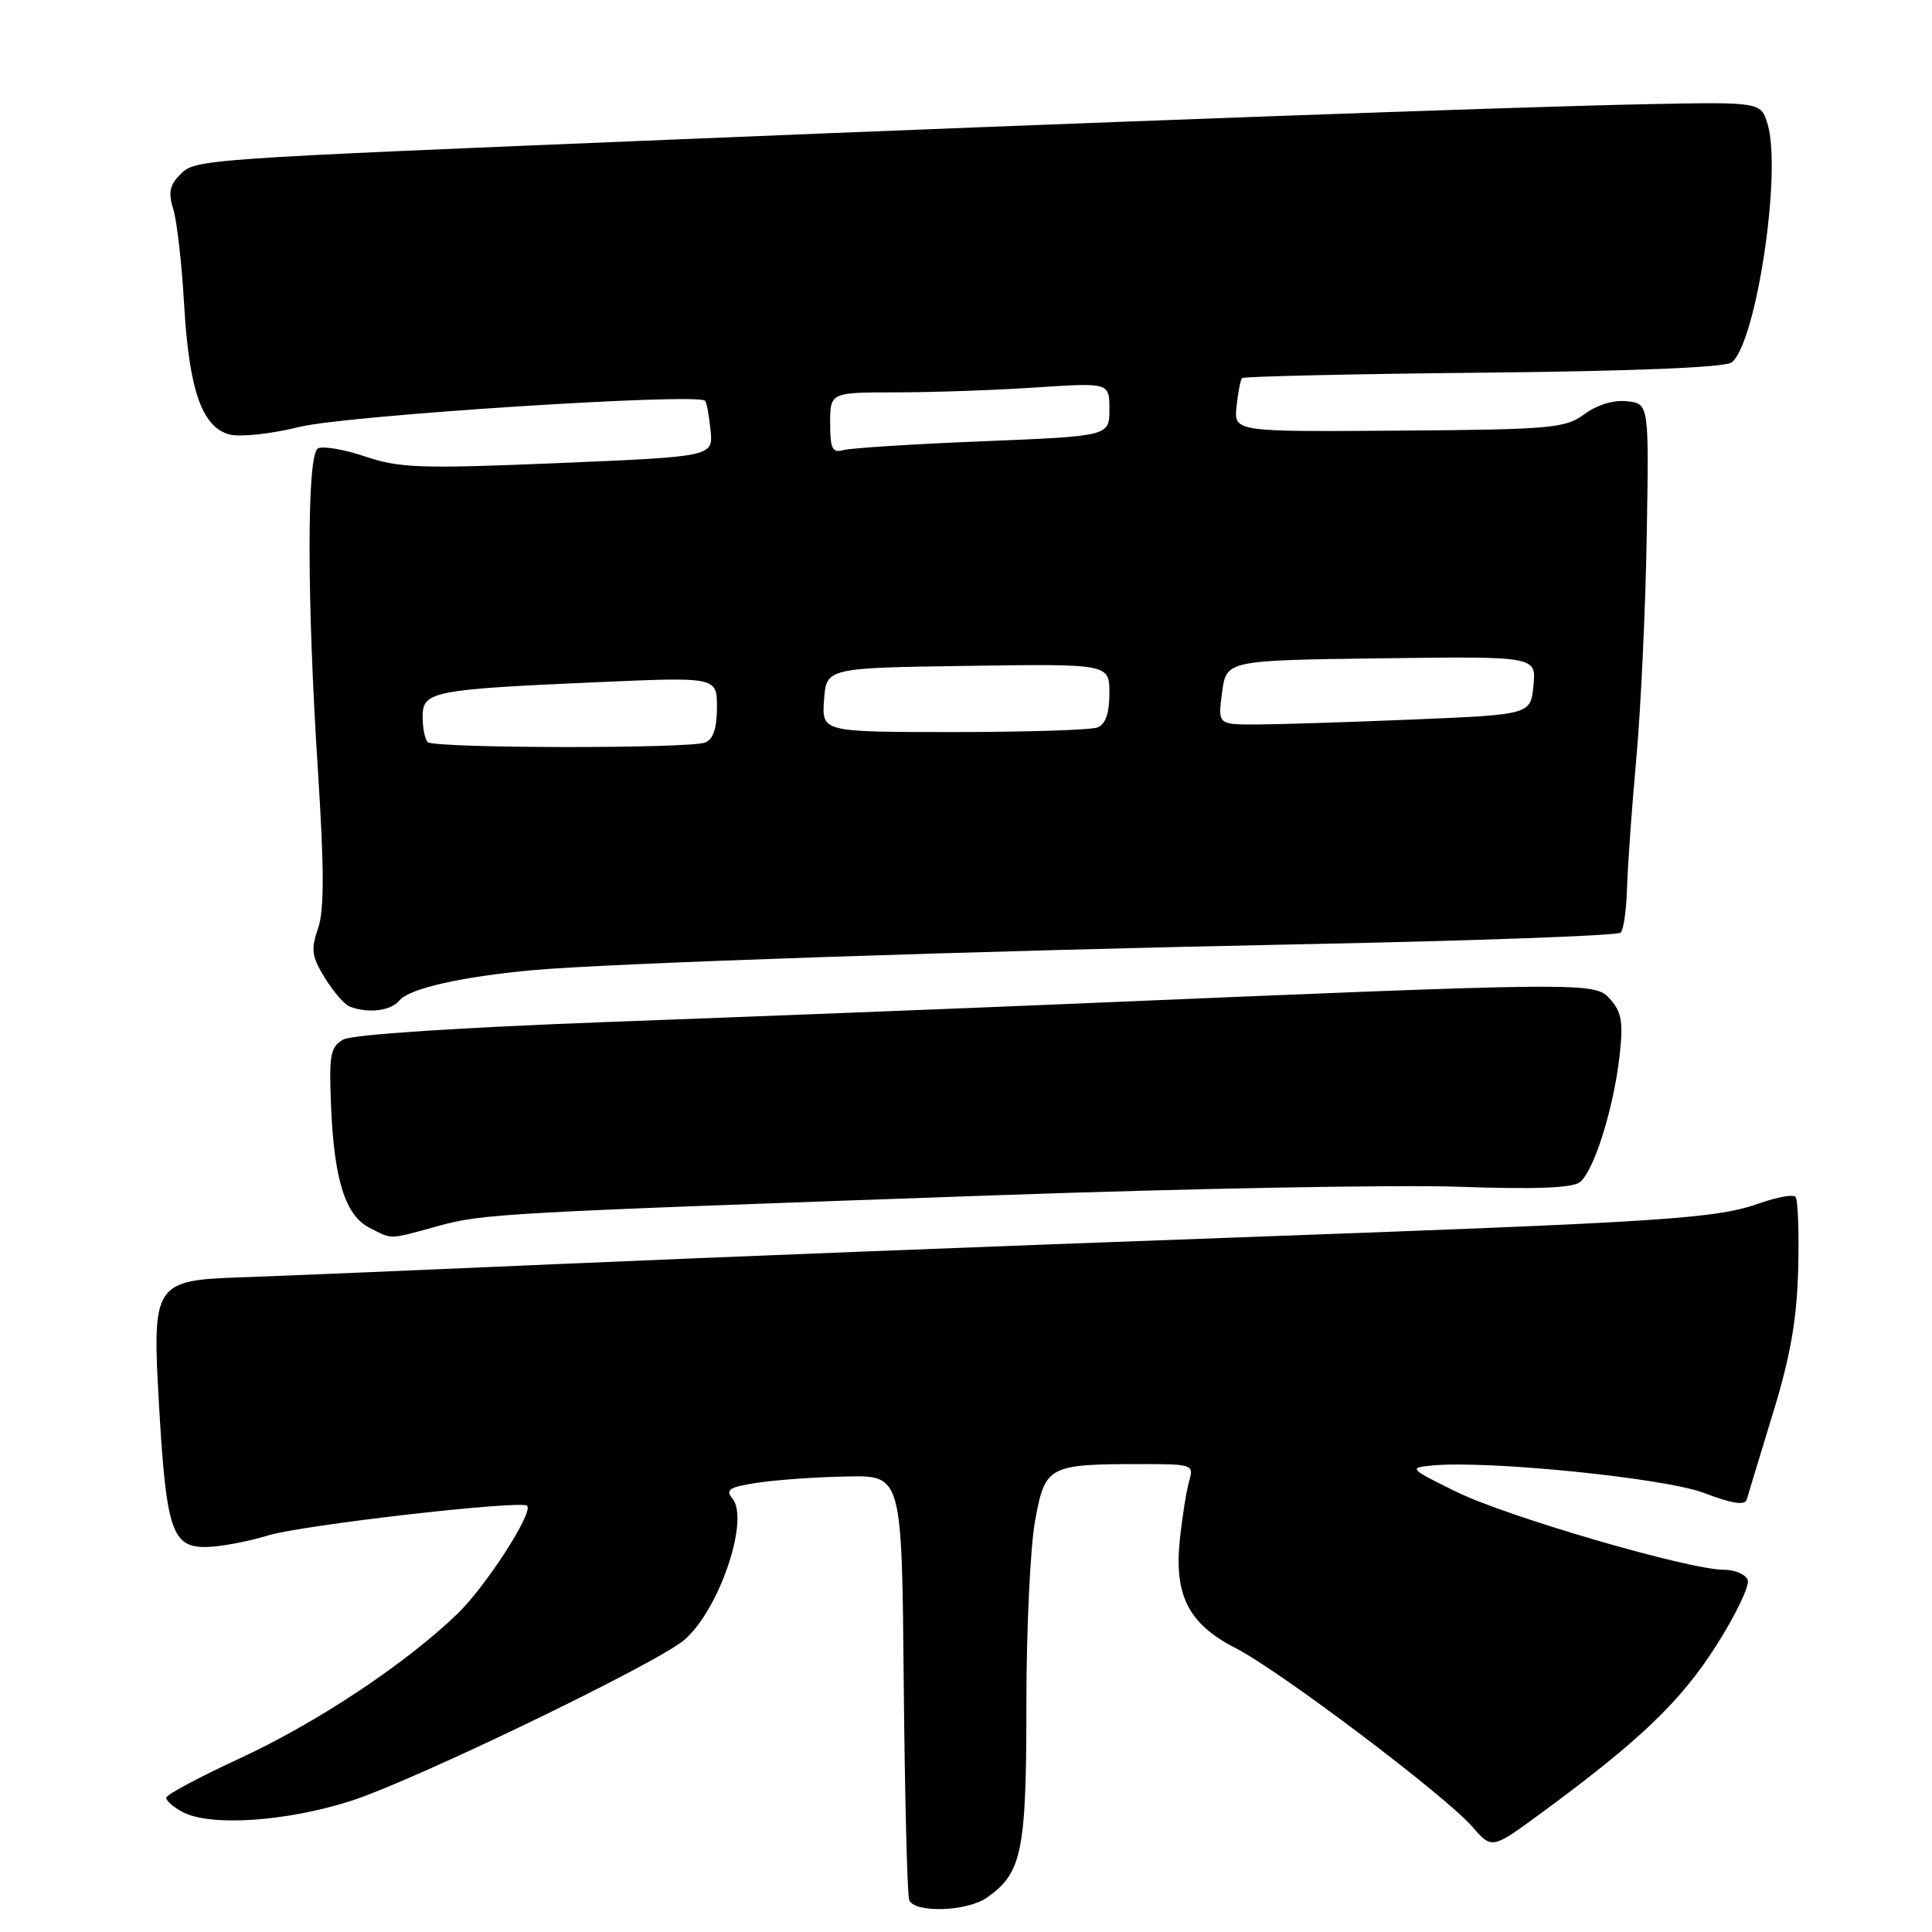 <?xml version="1.0" encoding="UTF-8" standalone="no"?>
<!DOCTYPE svg PUBLIC "-//W3C//DTD SVG 1.1//EN" "http://www.w3.org/Graphics/SVG/1.1/DTD/svg11.dtd" >
<svg xmlns="http://www.w3.org/2000/svg" xmlns:xlink="http://www.w3.org/1999/xlink" version="1.1" viewBox="0 0 256 256">
 <g >
 <path fill="currentColor"
d=" M 130.78 251.44 C 135.42 248.19 136.00 245.34 136.00 225.91 C 136.00 215.91 136.52 204.91 137.16 201.46 C 138.49 194.22 138.91 194.00 151.24 194.00 C 158.02 194.00 158.21 194.07 157.57 196.25 C 157.21 197.49 156.65 201.00 156.33 204.06 C 155.57 211.45 157.51 215.21 163.77 218.41 C 169.59 221.38 191.55 237.96 195.09 242.05 C 197.68 245.04 197.68 245.04 204.18 240.27 C 217.23 230.68 222.67 225.49 227.38 218.10 C 229.97 214.03 231.87 210.09 231.58 209.35 C 231.30 208.61 229.87 208.00 228.42 208.00 C 223.80 208.00 199.83 201.02 193.04 197.70 C 186.75 194.62 186.62 194.49 189.70 194.19 C 197.13 193.47 220.57 195.84 225.81 197.83 C 229.57 199.26 231.22 199.51 231.46 198.68 C 231.64 198.03 233.20 192.91 234.91 187.31 C 237.25 179.69 238.09 174.85 238.27 168.14 C 238.40 163.21 238.23 158.90 237.91 158.58 C 237.58 158.25 235.51 158.62 233.30 159.39 C 227.35 161.50 221.50 161.88 162.50 164.02 C 132.80 165.09 93.20 166.65 74.50 167.47 C 55.80 168.29 36.80 169.09 32.27 169.24 C 20.31 169.64 20.13 169.93 21.09 186.50 C 22.03 202.69 22.80 205.00 27.23 204.99 C 29.03 204.98 32.75 204.30 35.50 203.46 C 40.10 202.06 69.05 198.75 69.85 199.52 C 70.72 200.37 64.40 210.17 60.65 213.80 C 53.79 220.43 42.07 228.23 31.76 233.00 C 26.41 235.47 22.02 237.82 22.02 238.21 C 22.01 238.61 22.98 239.45 24.17 240.09 C 27.83 242.05 37.86 241.39 46.50 238.63 C 54.85 235.95 86.92 220.47 90.65 217.32 C 95.26 213.41 99.37 201.36 97.05 198.56 C 96.07 197.38 96.65 197.03 100.44 196.46 C 102.95 196.08 108.26 195.71 112.25 195.64 C 119.50 195.50 119.50 195.50 119.75 223.00 C 119.89 238.12 120.22 251.06 120.47 251.75 C 121.13 253.52 128.11 253.31 130.78 251.44 Z  M 58.00 162.47 C 64.04 160.81 65.88 160.71 132.50 158.36 C 157.80 157.47 185.12 156.97 193.22 157.25 C 203.41 157.61 208.37 157.42 209.35 156.64 C 211.21 155.15 213.79 146.94 214.59 140.00 C 215.11 135.46 214.89 134.12 213.36 132.40 C 211.30 130.09 210.88 130.10 140.50 133.07 C 126.20 133.67 99.42 134.72 80.98 135.40 C 60.93 136.15 46.67 137.08 45.50 137.74 C 43.77 138.71 43.58 139.74 43.87 146.64 C 44.28 156.39 45.77 161.08 49.00 162.71 C 52.07 164.26 51.40 164.28 58.00 162.47 Z  M 52.95 132.55 C 54.26 130.98 61.09 129.43 70.50 128.56 C 80.51 127.63 130.12 125.96 173.28 125.10 C 195.70 124.65 214.37 123.97 214.75 123.58 C 215.13 123.20 215.51 120.55 215.59 117.69 C 215.67 114.84 216.22 107.10 216.82 100.50 C 217.42 93.90 218.04 80.62 218.20 71.00 C 218.50 53.50 218.50 53.50 215.60 53.17 C 213.83 52.97 211.64 53.63 209.96 54.87 C 207.42 56.75 205.61 56.91 185.36 57.06 C 163.50 57.22 163.50 57.22 163.85 53.86 C 164.04 52.01 164.37 50.32 164.58 50.10 C 164.80 49.88 179.20 49.55 196.60 49.38 C 216.69 49.18 228.68 48.68 229.48 48.01 C 232.72 45.32 236.10 22.88 234.23 16.50 C 233.34 13.50 233.34 13.50 217.92 13.81 C 200.84 14.16 144.76 16.19 89.50 18.48 C 25.90 21.10 25.90 21.10 23.88 23.12 C 22.48 24.52 22.27 25.54 22.96 27.71 C 23.44 29.25 24.08 34.87 24.39 40.21 C 25.04 51.71 26.77 56.65 30.46 57.58 C 31.89 57.94 36.03 57.48 39.67 56.57 C 45.73 55.05 92.39 52.04 93.42 53.10 C 93.64 53.32 93.96 55.08 94.15 57.00 C 94.50 60.50 94.50 60.50 74.00 61.36 C 55.74 62.12 52.94 62.03 48.36 60.48 C 45.53 59.53 42.72 59.06 42.11 59.43 C 40.65 60.34 40.65 79.35 42.13 102.15 C 42.97 115.27 42.97 120.63 42.14 123.04 C 41.17 125.80 41.31 126.76 43.04 129.57 C 44.16 131.38 45.62 133.08 46.29 133.35 C 48.71 134.33 51.78 133.97 52.95 132.55 Z  M 56.67 98.33 C 56.30 97.97 56.00 96.45 56.00 94.96 C 56.00 91.61 57.29 91.35 79.25 90.39 C 95.00 89.70 95.00 89.70 95.00 93.74 C 95.00 96.51 94.50 97.98 93.42 98.39 C 91.26 99.22 57.50 99.17 56.67 98.33 Z  M 109.19 92.75 C 109.50 88.50 109.50 88.50 128.25 88.23 C 147.00 87.96 147.00 87.96 147.00 91.87 C 147.00 94.52 146.49 95.98 145.42 96.39 C 144.55 96.73 135.97 97.00 126.36 97.00 C 108.89 97.00 108.89 97.00 109.19 92.75 Z  M 161.93 91.75 C 162.50 87.50 162.50 87.50 183.03 87.23 C 203.56 86.96 203.56 86.96 203.19 90.83 C 202.82 94.69 202.82 94.69 187.16 95.34 C 178.55 95.70 169.22 95.99 166.43 96.00 C 161.37 96.00 161.37 96.00 161.93 91.75 Z  M 110.00 56.07 C 110.00 52.00 110.00 52.00 118.75 51.99 C 123.56 51.99 131.89 51.70 137.25 51.34 C 147.00 50.70 147.00 50.70 147.00 54.24 C 147.00 57.79 147.00 57.79 130.25 58.47 C 121.04 58.84 112.71 59.37 111.75 59.64 C 110.29 60.05 110.00 59.46 110.00 56.07 Z "/>
</g>
</svg>